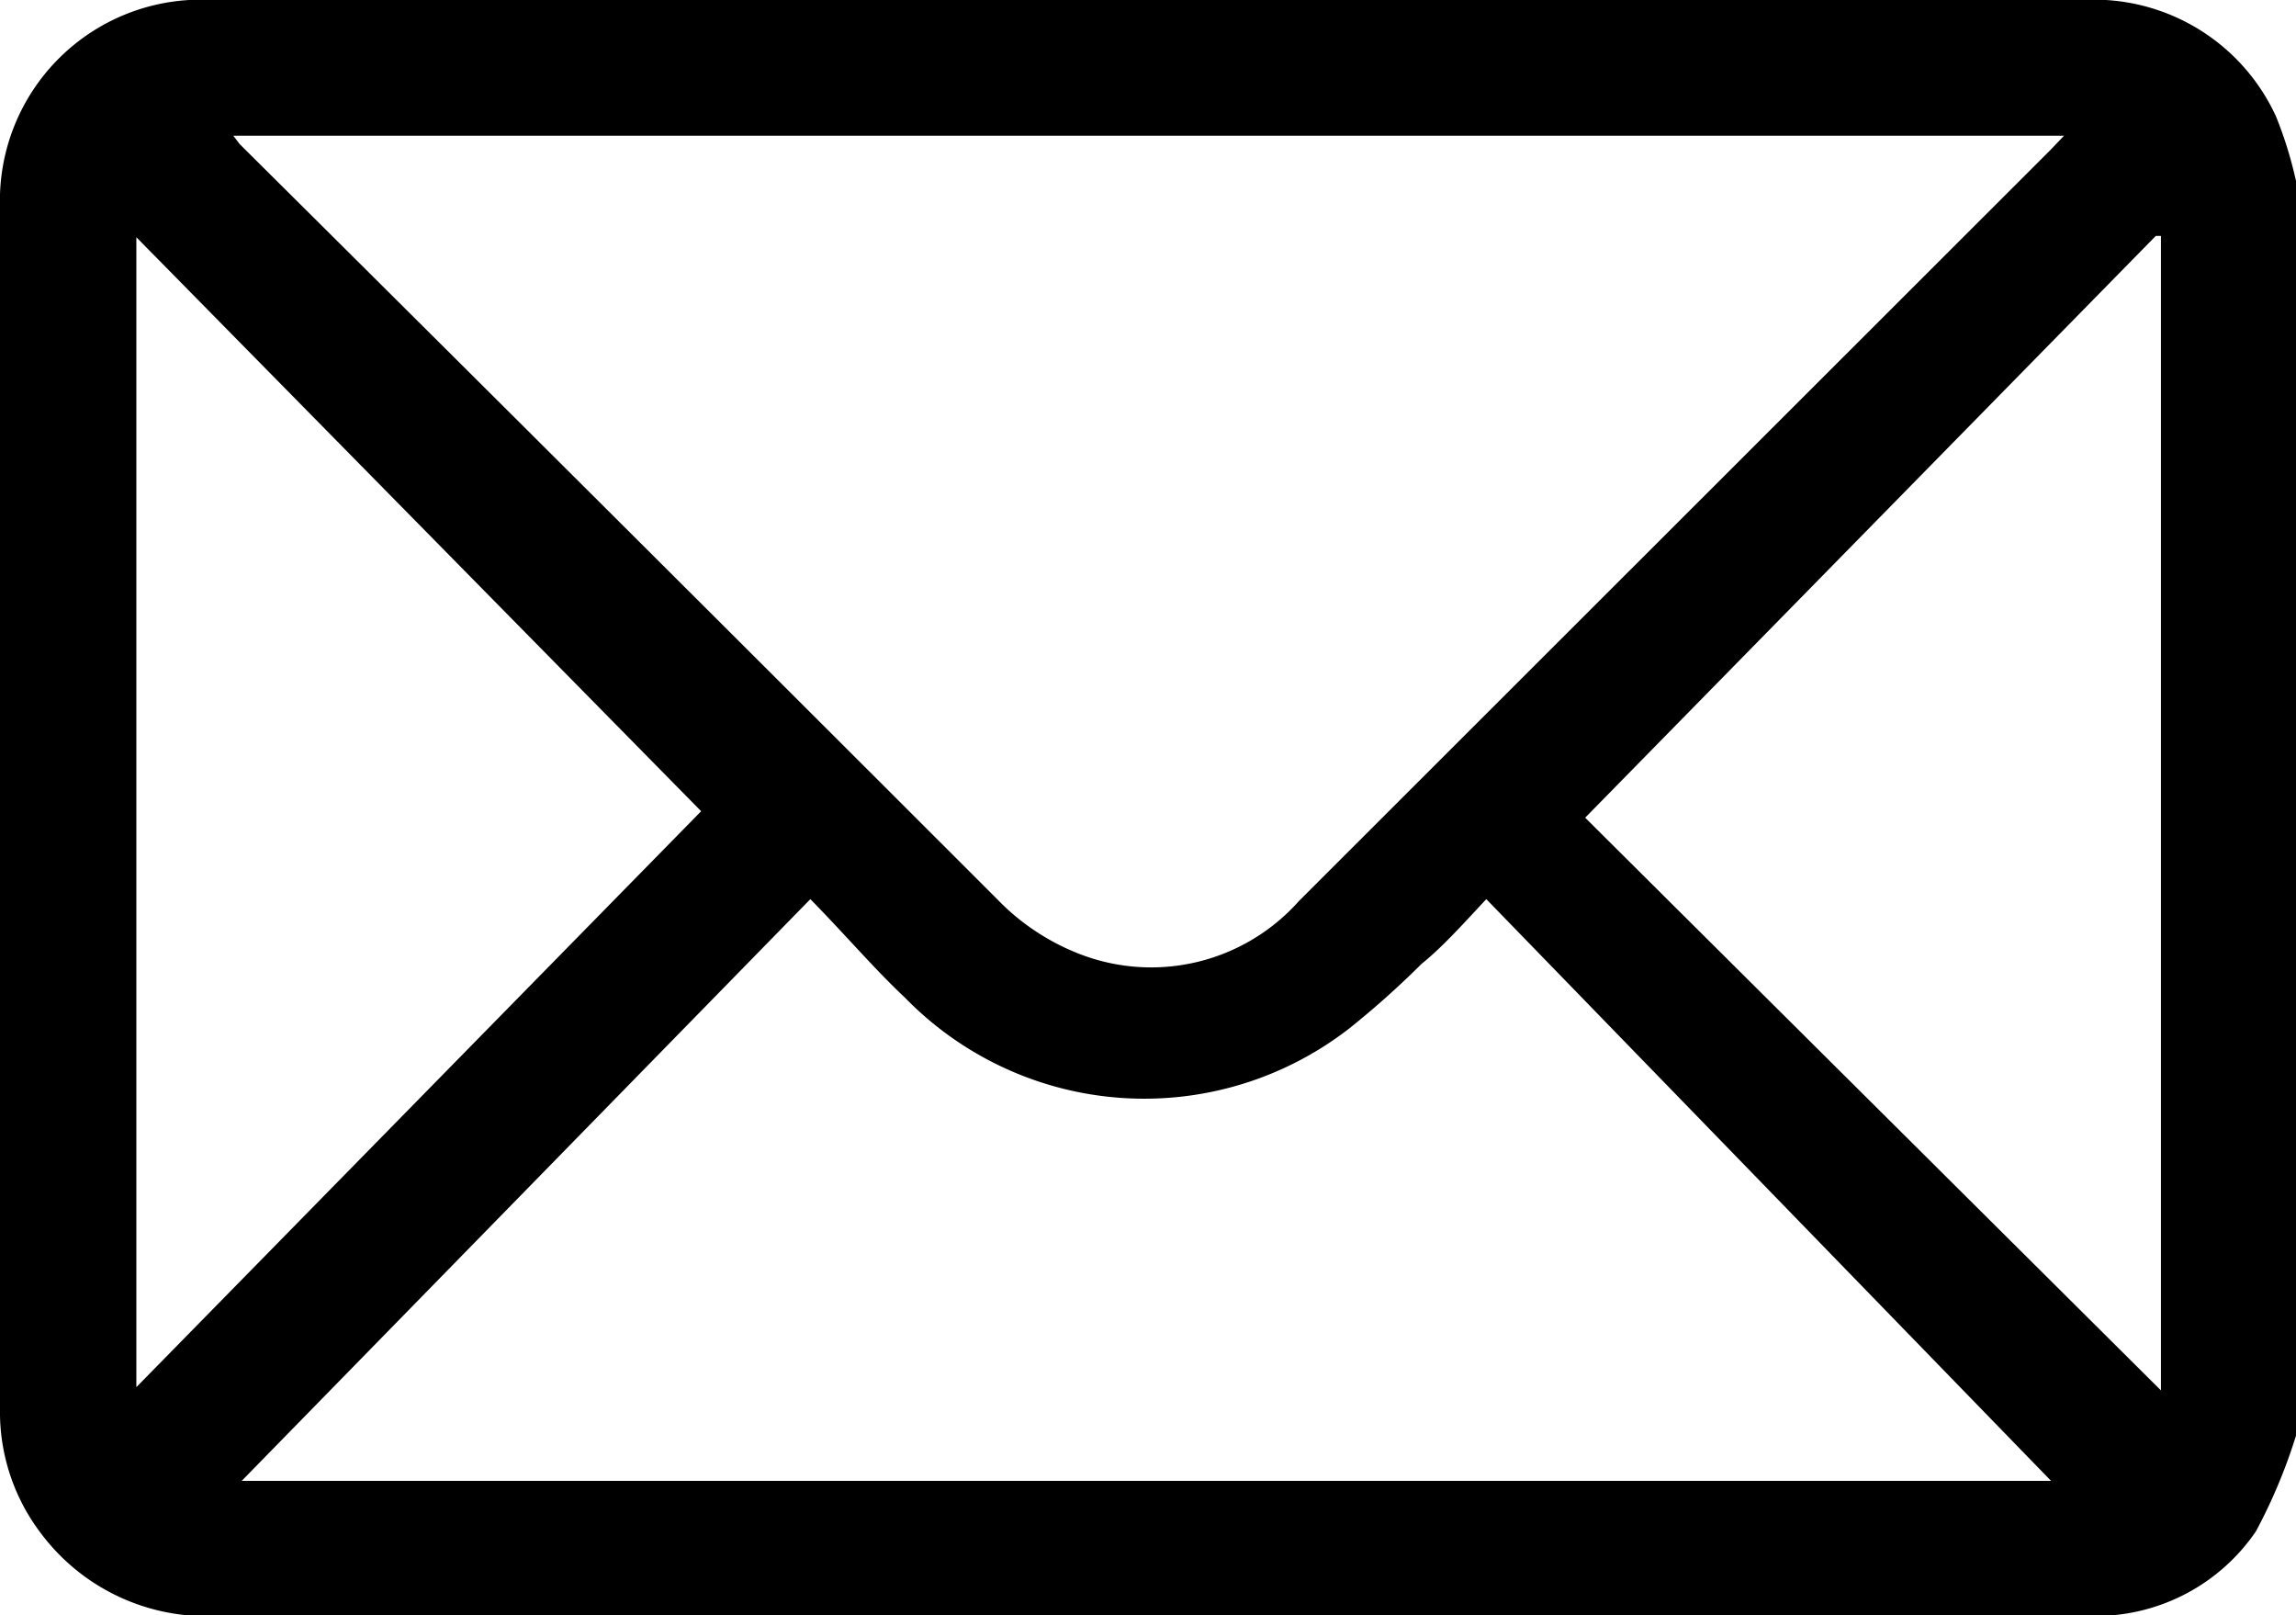 <svg xmlns="http://www.w3.org/2000/svg" viewBox="0 0 35.53 24.99"><title>Asset 8</title><g id="Layer_2" data-name="Layer 2"><g id="Layer_1-2" data-name="Layer 1"><path d="M35.53,22.21a8.41,8.41,0,0,1-.62,1.48A3,3,0,0,1,32.43,25H3.33A3.2,3.2,0,0,1,.64,23.73,3.1,3.1,0,0,1,0,21.79Q0,12.49,0,3.2A3.11,3.11,0,0,1,3.29,0H32.22a3.1,3.1,0,0,1,3,1.8,6.22,6.22,0,0,1,.31,1ZM3.61,2.1l.1.13Q9.61,8.09,15.52,14a3.56,3.56,0,0,0,1.19.76,3.06,3.06,0,0,0,3.39-.82L31.73,2.32l.21-.22Zm8.93,11.81-8.8,9h28l-8.74-9c-.41.44-.69.75-1,1a13.66,13.66,0,0,1-1.12,1A5.17,5.17,0,0,1,14,15.43C13.54,15,13.08,14.46,12.54,13.91Zm-1.69-1.36L2.11,3.67V21.46Zm22.59-8.9-.08,0-8.83,9,8.91,8.86Z"/></g></g></svg>